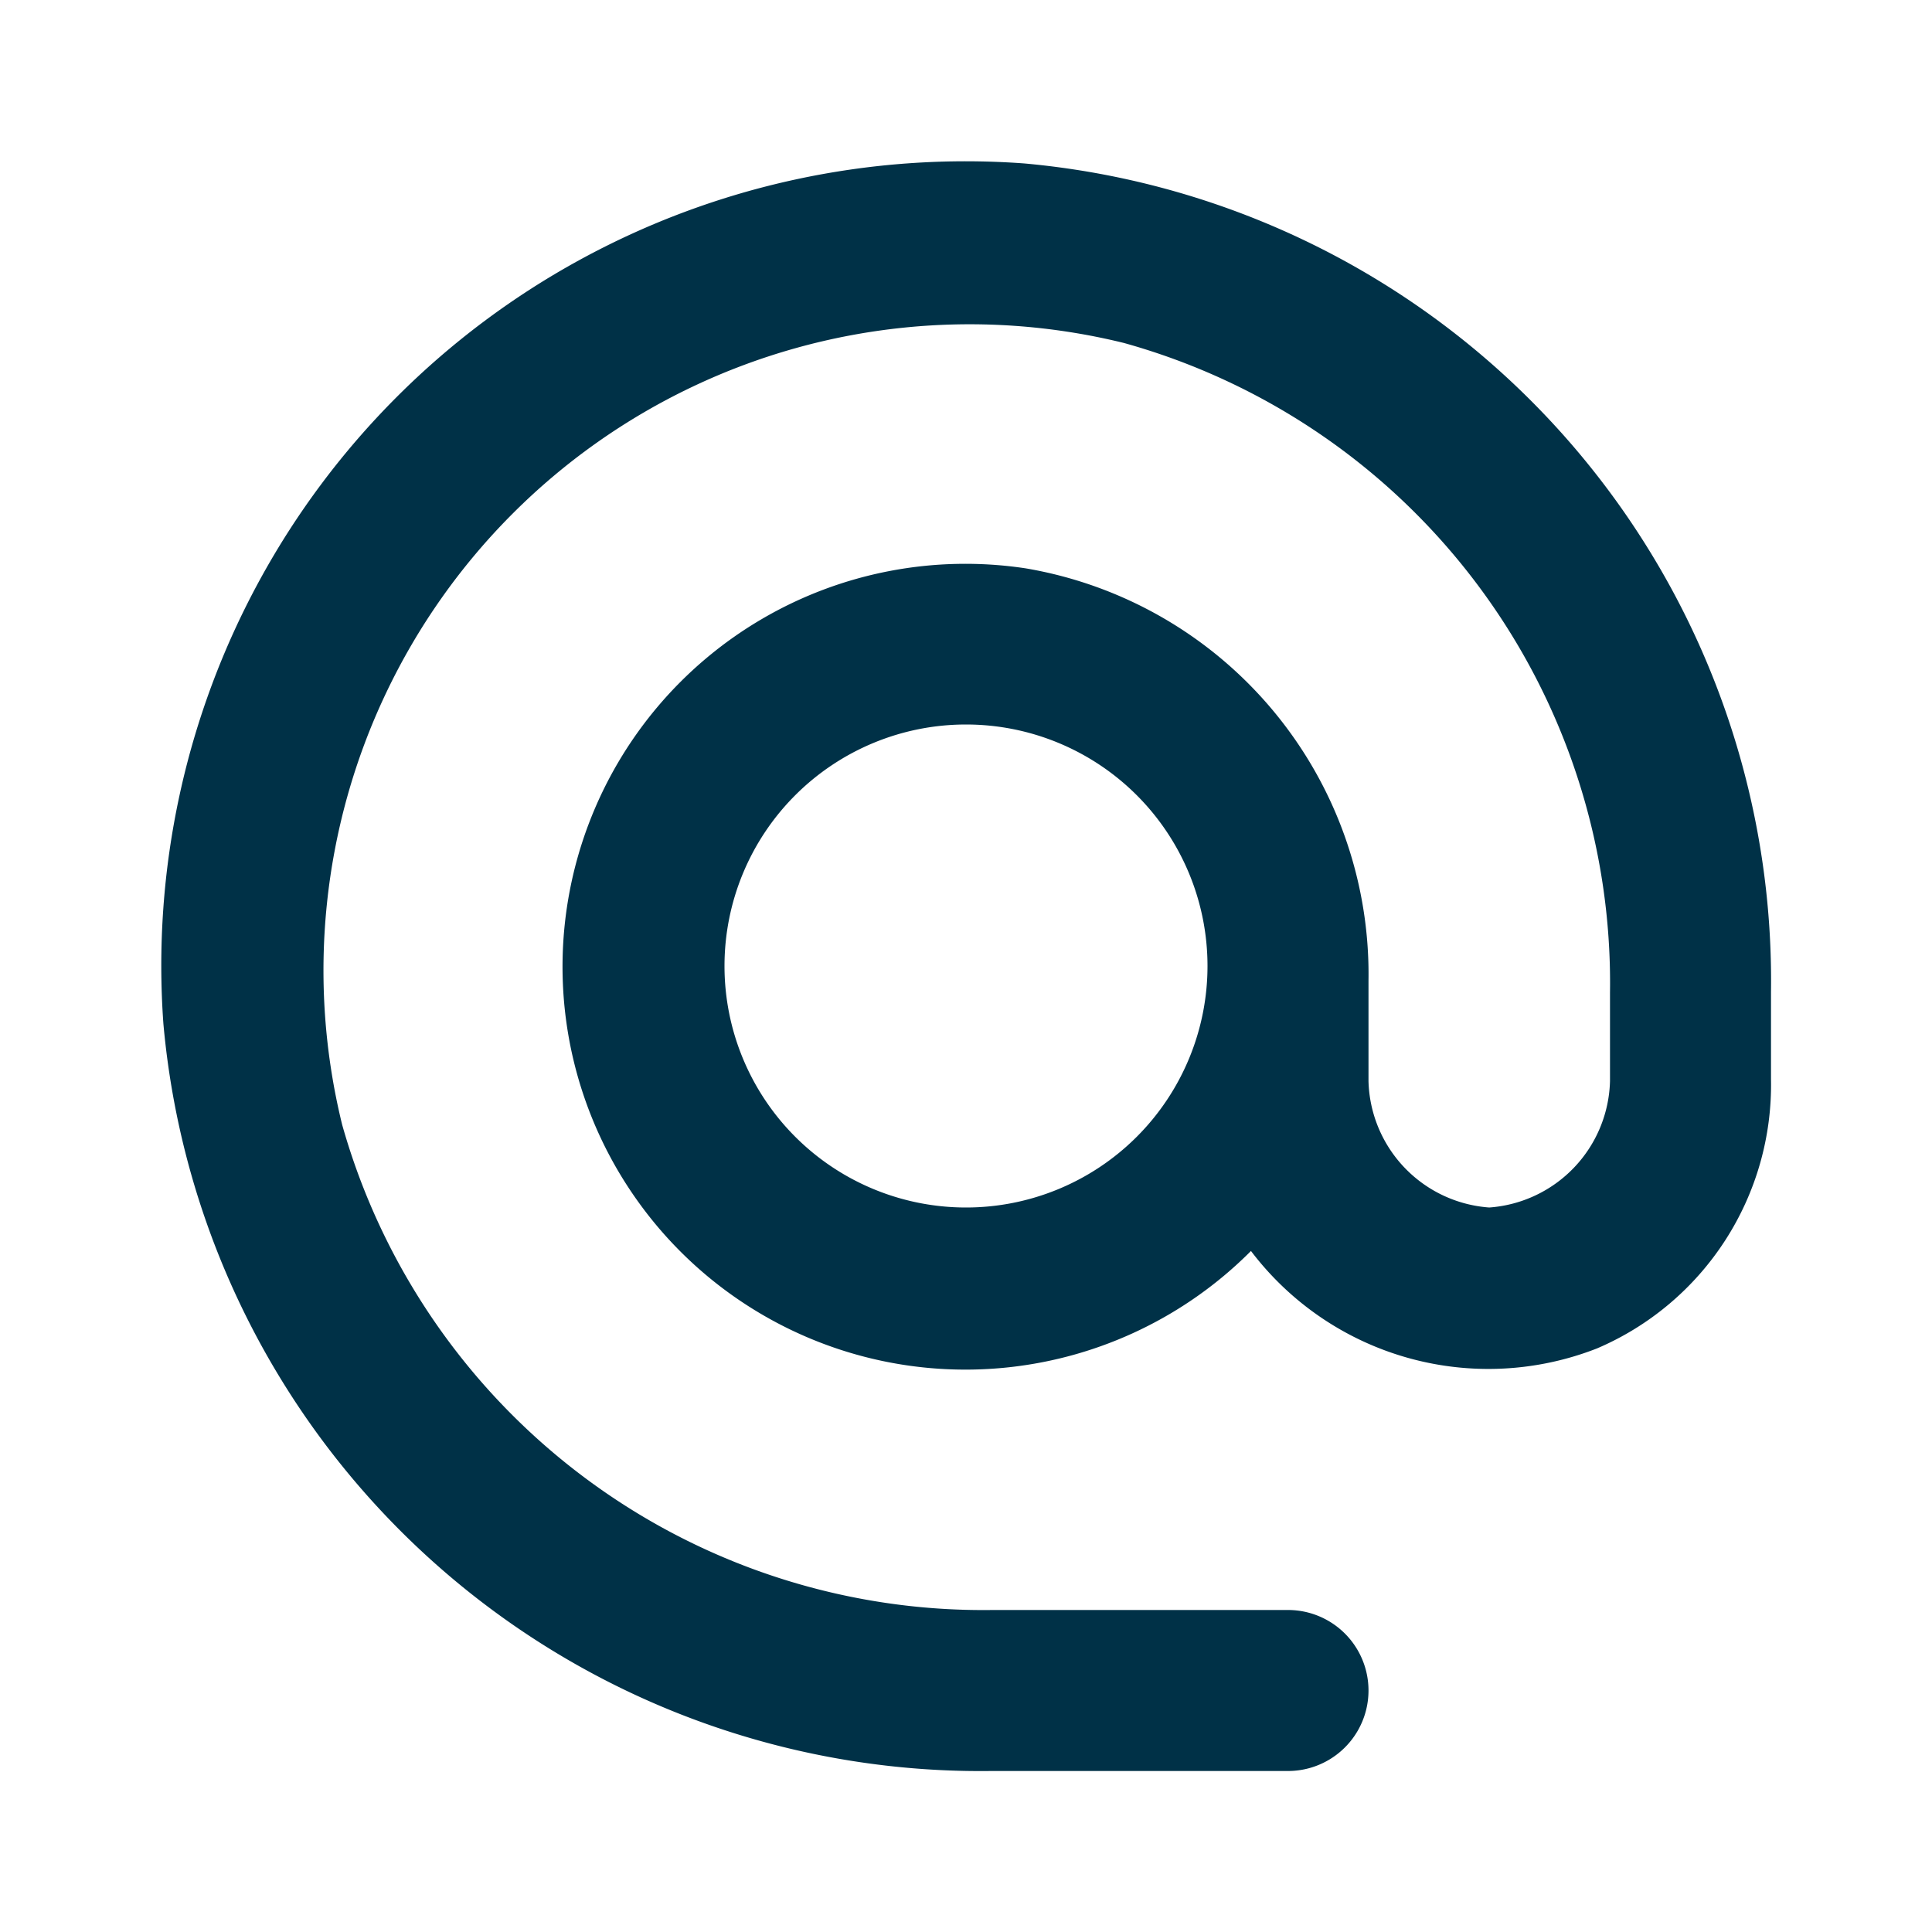 <svg xmlns="http://www.w3.org/2000/svg" id="prefix__alternate_email-24px" width="24" height="24" viewBox="0 0 24 24">
    <path id="prefix__Path_2272" d="M0 0h24v24H0z" data-name="Path 2272" style="fill:none"/>
    <path id="prefix__Path_2273" d="M12.72 2.03A9.991 9.991 0 0 0 2.03 12.72 10.191 10.191 0 0 0 12.31 22H16a1 1 0 0 0 0-2h-3.67a8.274 8.274 0 0 1-8.08-6.03 8.027 8.027 0 0 1 9.71-9.71A8.251 8.251 0 0 1 20 12.33v1.1A1.616 1.616 0 0 1 18.5 15a1.616 1.616 0 0 1-1.5-1.57v-1.25a5.114 5.114 0 0 0-4.26-5.12 5.005 5.005 0 1 0 2.8 8.48 3.7 3.7 0 0 0 4.3 1.21A3.56 3.56 0 0 0 22 13.41v-1.09a10.193 10.193 0 0 0-9.28-10.29zM12 15a3 3 0 1 1 3-3 3 3 0 0 1-3 3z" data-name="Path 2273" style="fill:#003147"/>
</svg>
